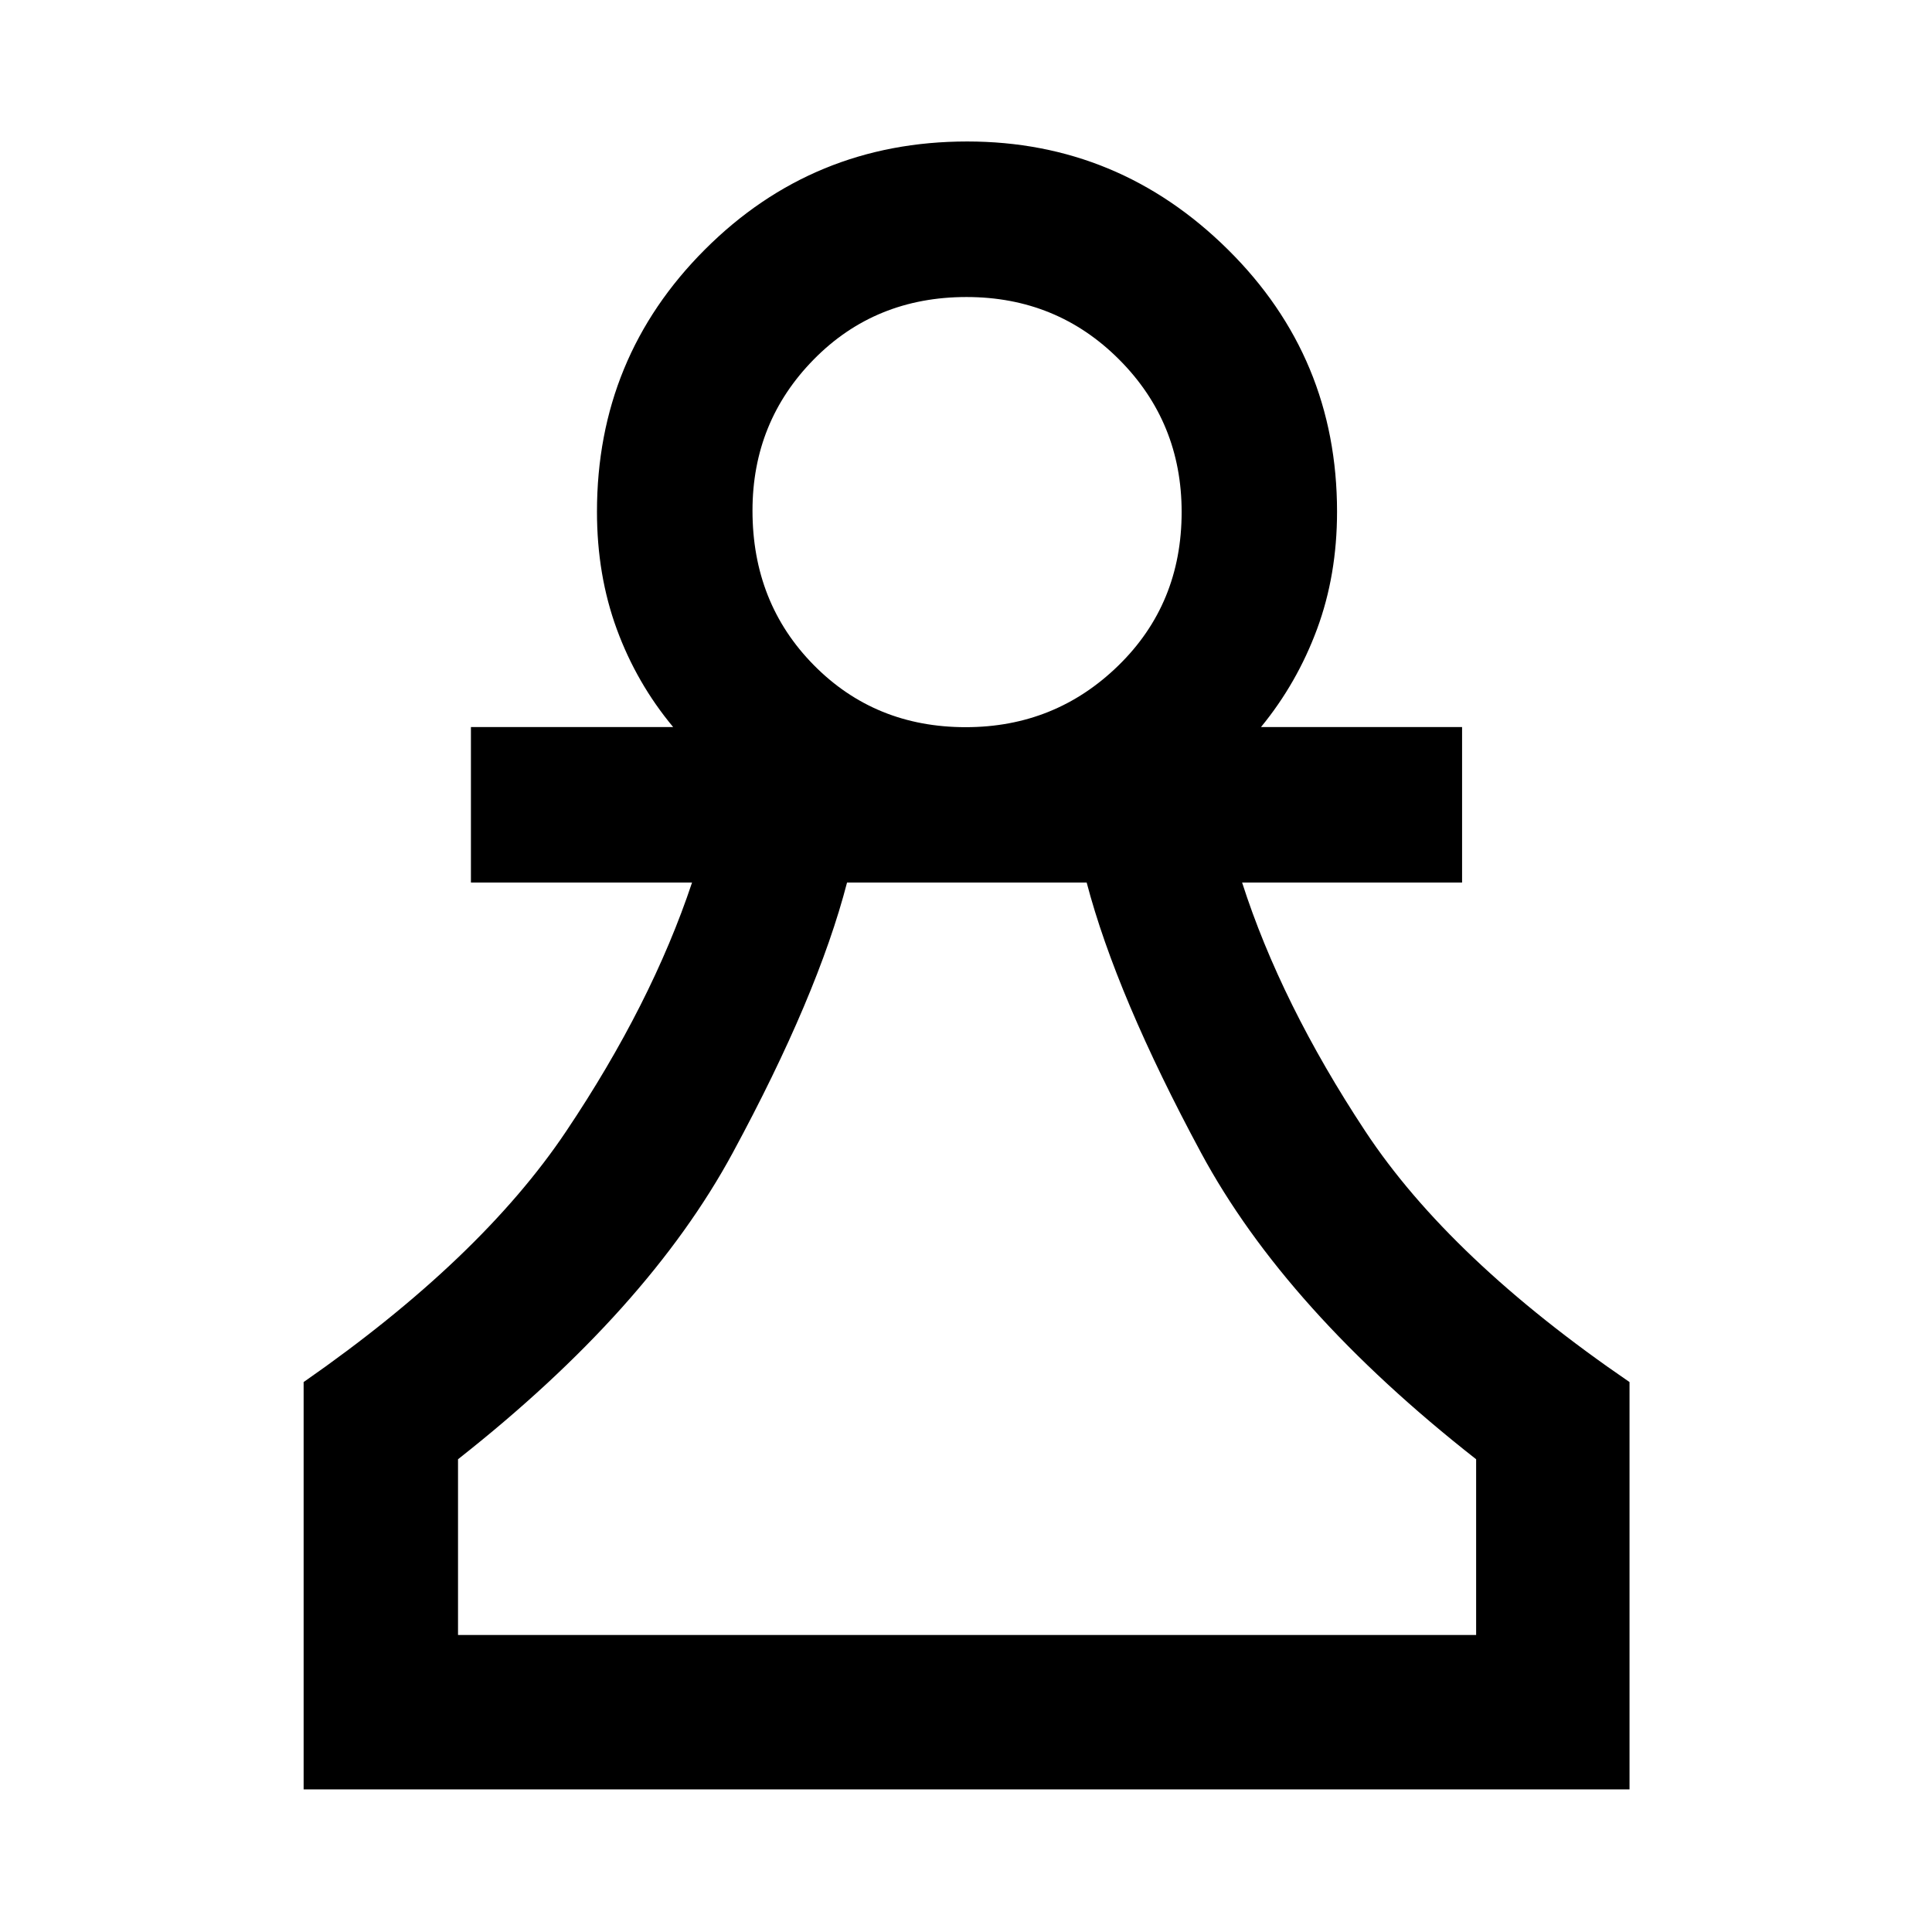 <svg xmlns="http://www.w3.org/2000/svg" height="48" viewBox="0 -960 960 960" width="48"><path d="M150.87-70.87v-202.39q87.89-61.15 130.38-124.5 42.5-63.35 62.62-123.7H234v-77.28h100.48q-18.17-21.82-28.01-48.66-9.84-26.84-9.84-58.33 0-76.65 53.66-130.31T480.6-889.7q75.24 0 129.5 53.66 54.27 53.66 54.27 130.31 0 31.49-9.94 58.33t-27.84 48.66h99.91v77.28H617.2q19.29 60.07 61.2 123.56 41.91 63.49 131.3 124.64v202.39H150.87Zm76.72-76.72h505.89v-87.32q-94.65-74.24-136.7-152.3-42.04-78.05-56.82-134.25H420.89q-14.56 56.2-56.77 134.24-42.21 78.05-136.53 152.31v87.32Zm252.27-451.08q44.5 0 75.89-30.66 31.4-30.65 31.4-76.25 0-44.6-31-75.72-31-31.11-75.89-31.11-45.41 0-75.88 30.99t-30.47 75.13q0 45.89 30.44 76.75 30.43 30.87 75.51 30.87Zm1.21 451.08Zm-.57-558.24Z"/></svg>